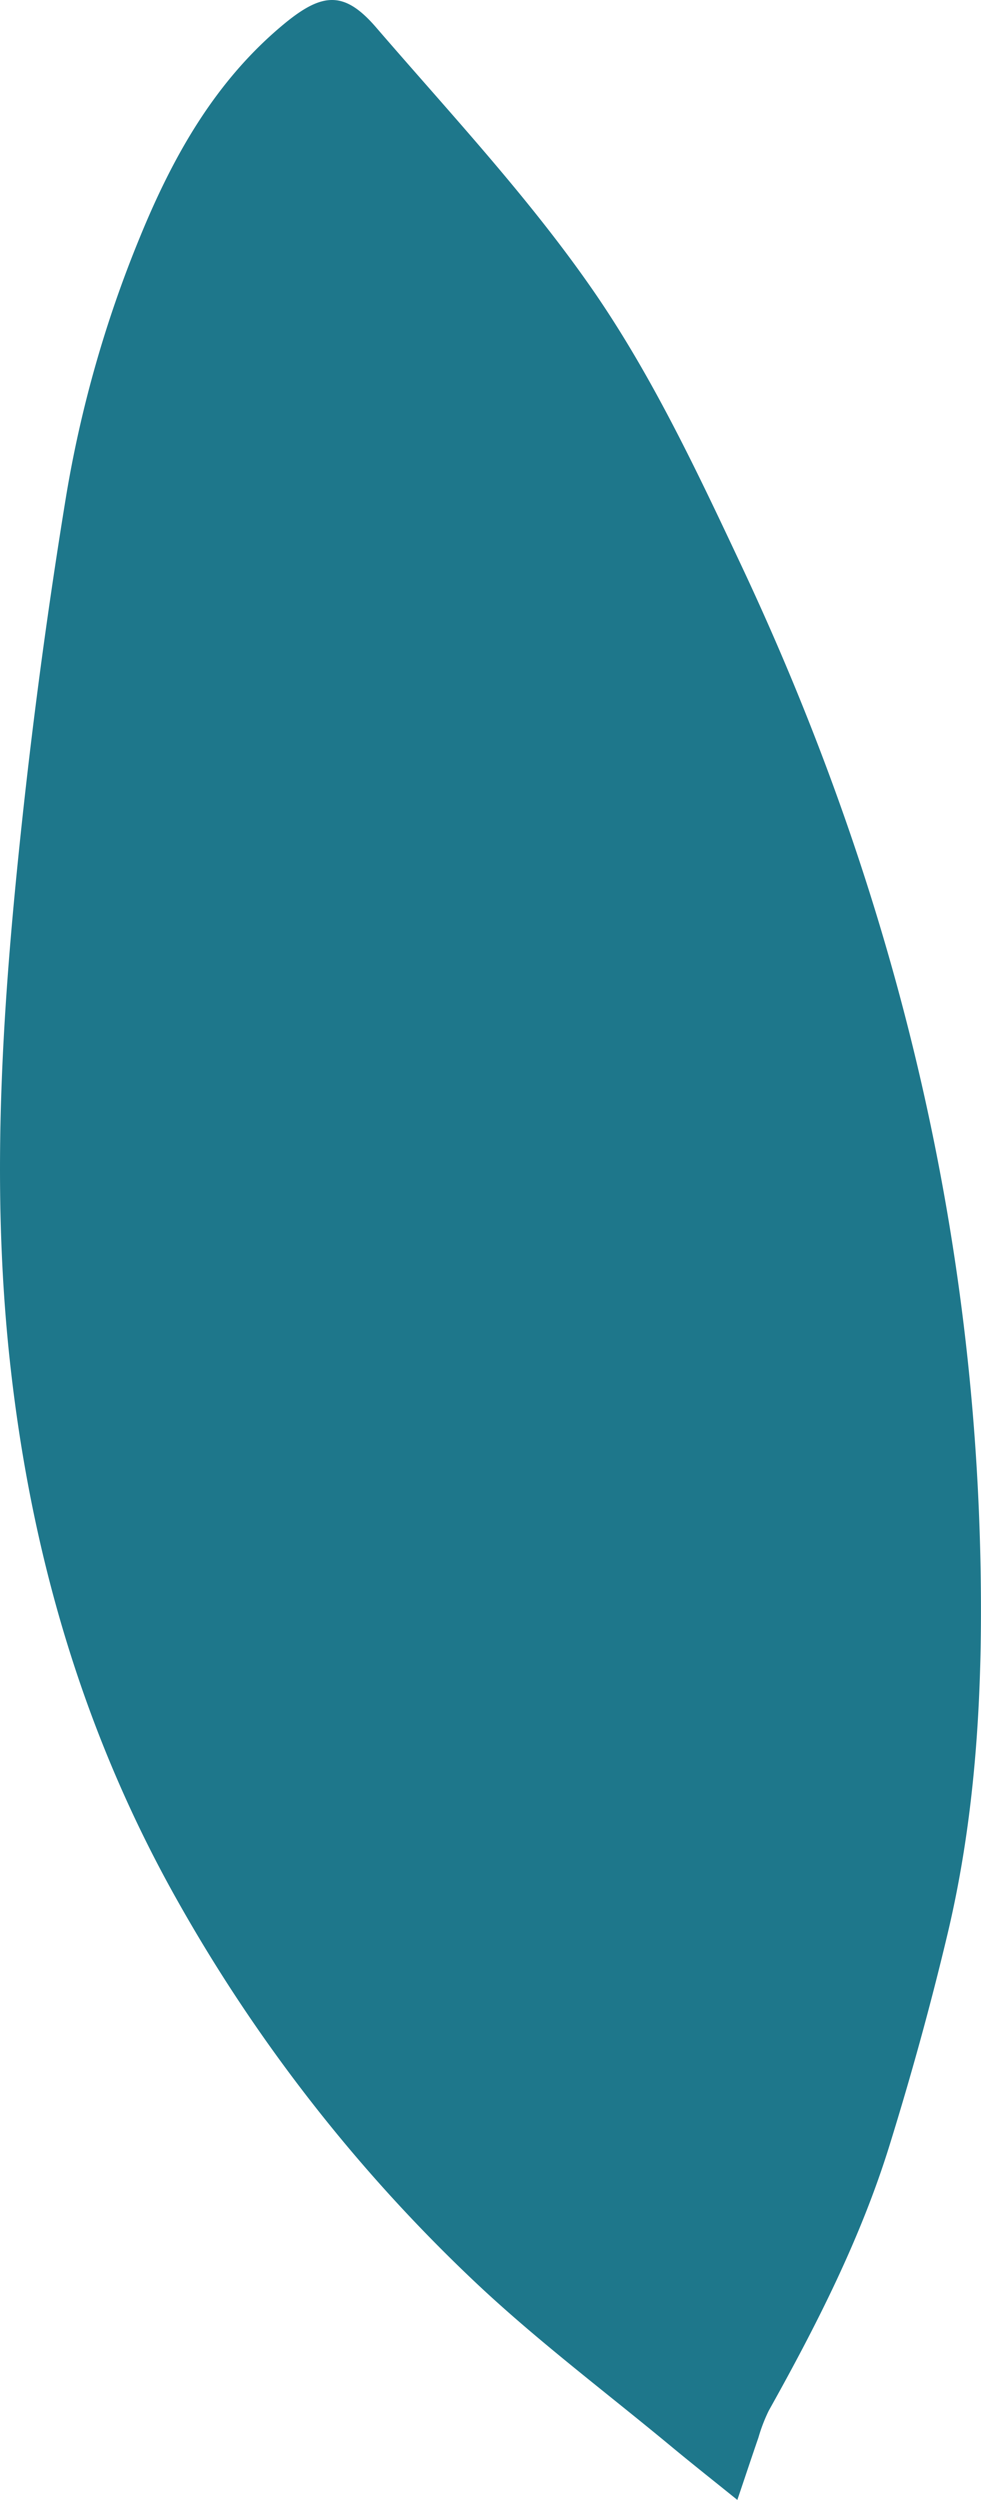 <svg xmlns="http://www.w3.org/2000/svg" viewBox="0 0 171.23 436.35"><defs><style>.cls-1{fill:#1e778b;}</style></defs><title>Asset 7</title><g id="Layer_2" data-name="Layer 2"><g id="Layer_1-2" data-name="Layer 1"><path class="cls-1" d="M128.7,436.35c1.44-4.26,2.54-7.58,3.68-10.88a28.77,28.77,0,0,1,1.8-4.69c8.33-14.91,16.08-30.11,21.13-46.47,3.75-12.11,7.14-24.36,10.07-36.7,4.35-18.29,5.81-37,5.84-55.73.13-64.3-14.6-125.3-41.88-183.3C121.72,82.38,114,66,103.92,51.27,92.61,34.79,78.76,20,65.67,4.81,60.18-1.57,56.37-1.36,49.8,4,37.61,14,30.19,27.28,24.39,41.47A208.33,208.33,0,0,0,11.51,86.78q-4.56,27.89-7.6,56c-3.4,31.53-5.63,63.13-2.18,94.86,3.6,33.12,12.63,64.49,29,93.68A281,281,0,0,0,82.48,397.9c10.93,10.39,23.09,19.5,34.72,29.15C120.89,430.11,124.65,433.08,128.7,436.35Z"/></g></g></svg>
